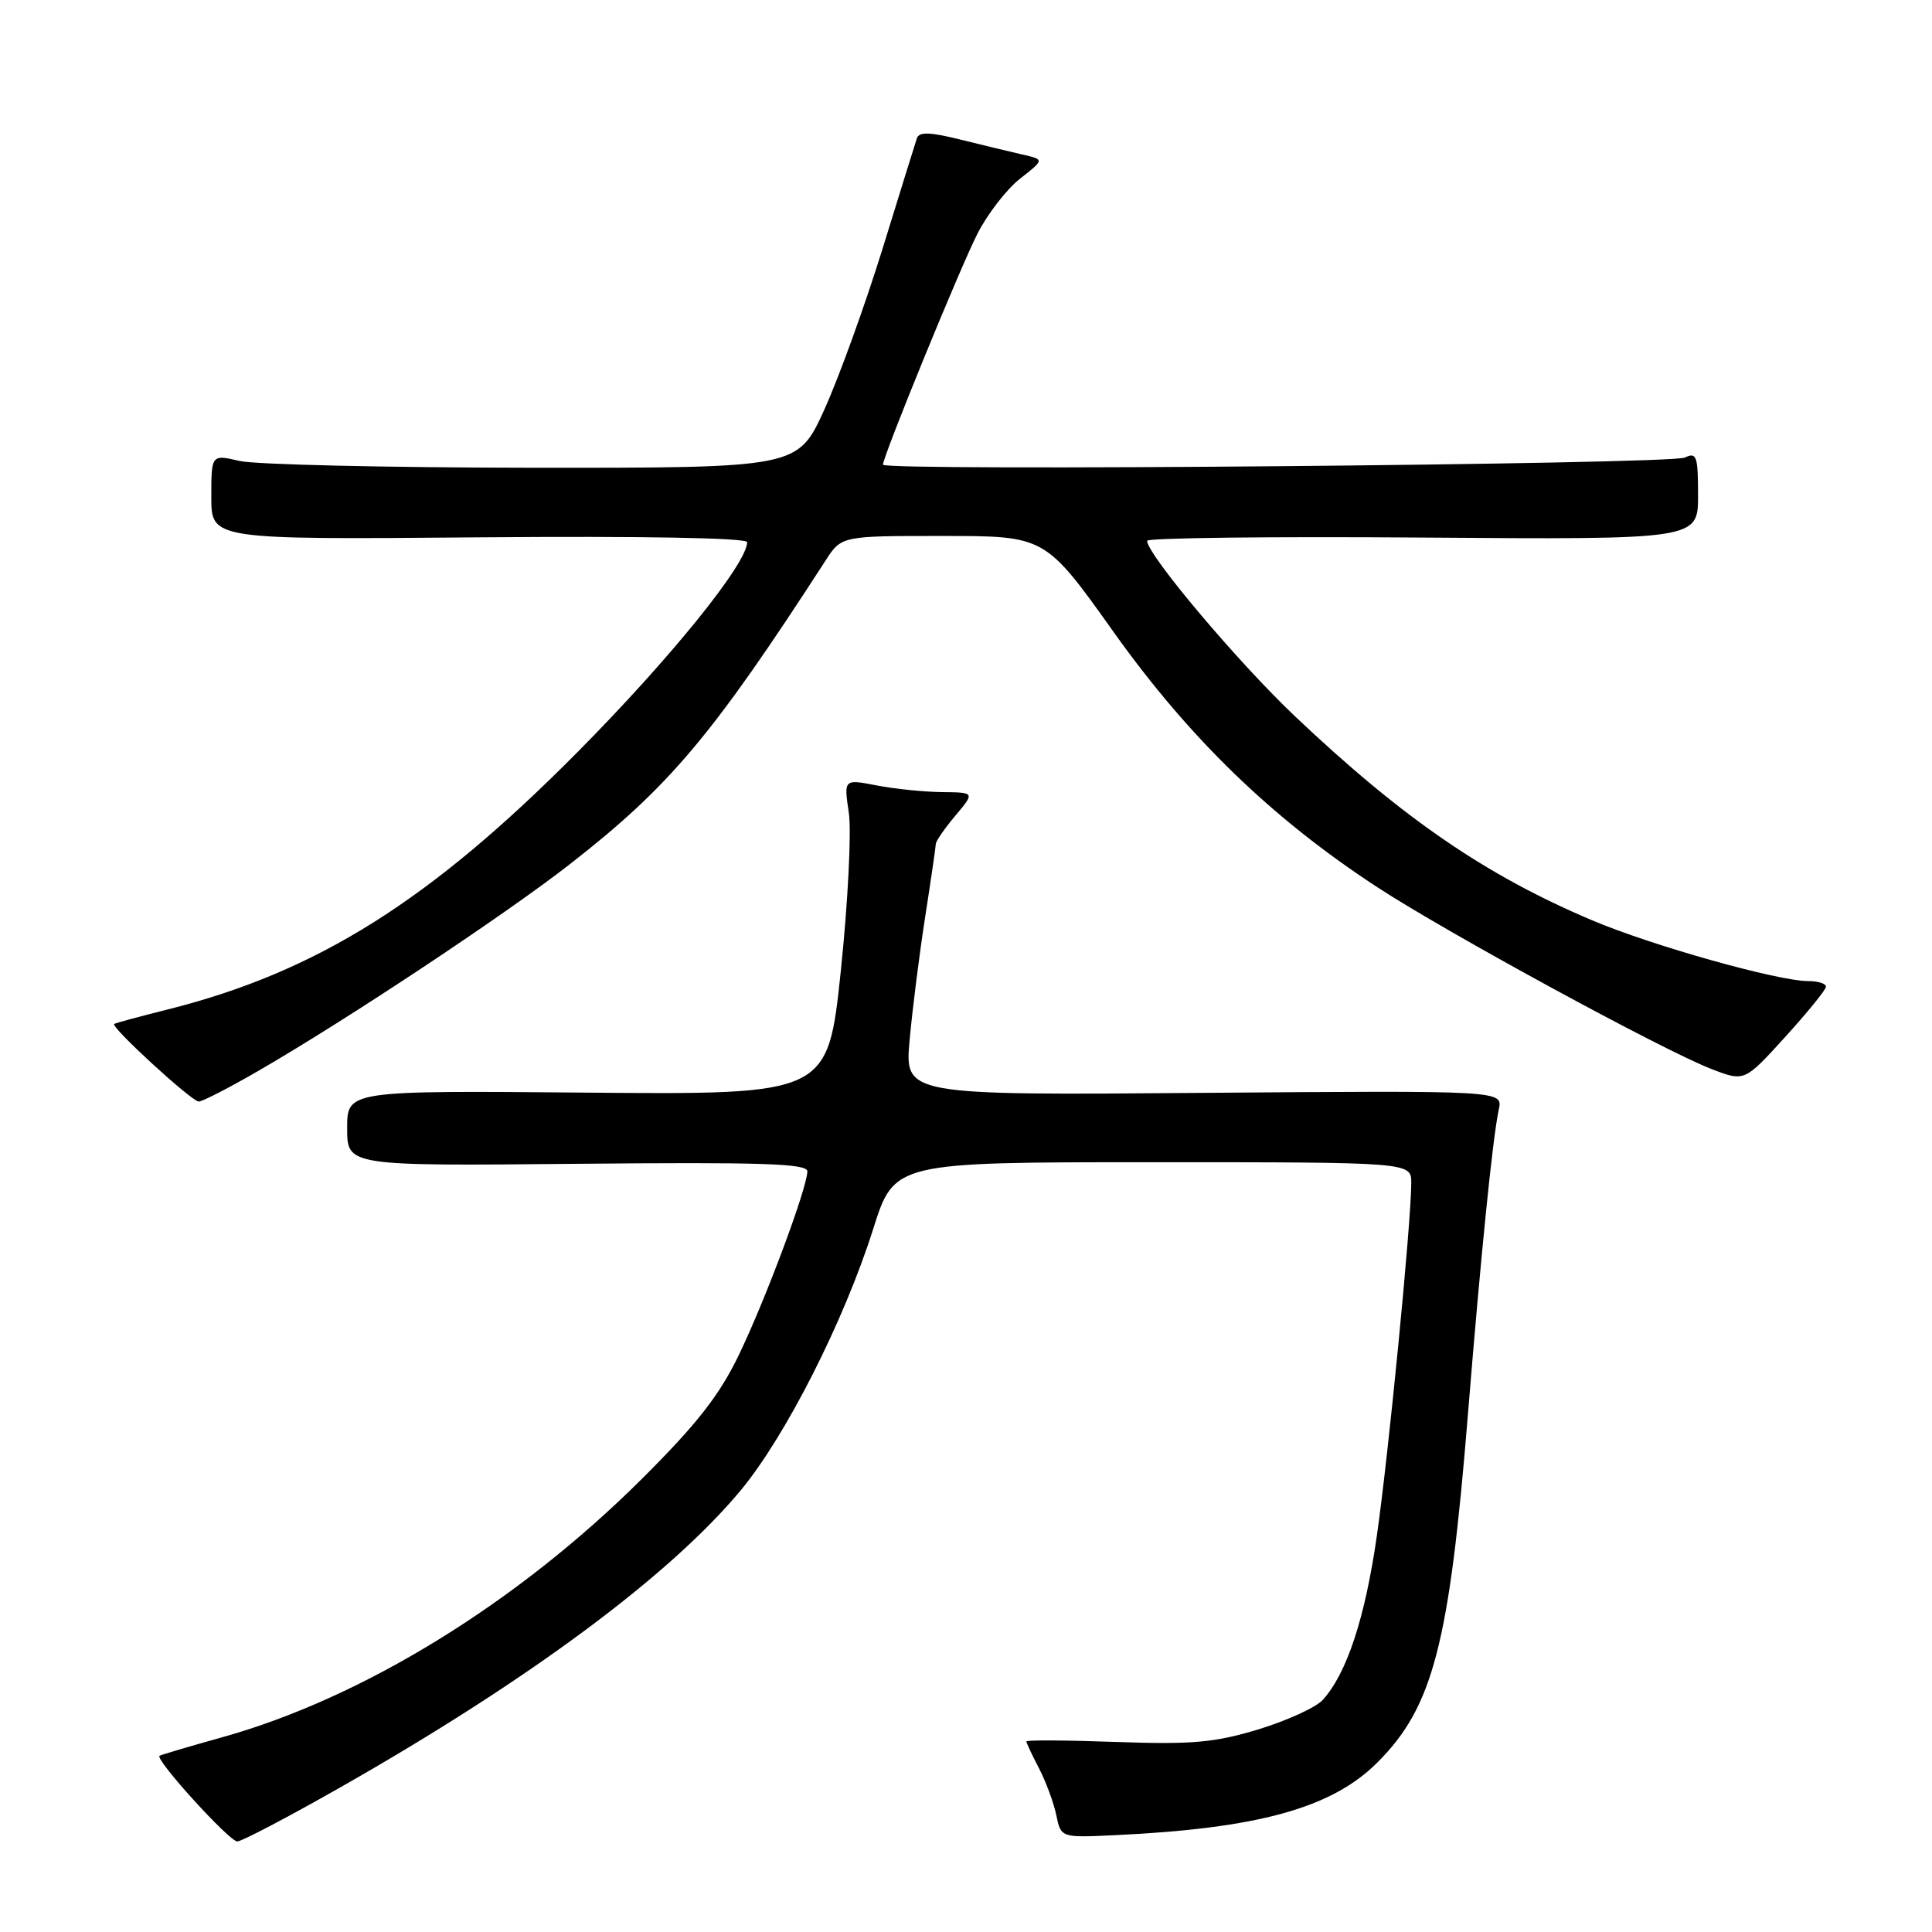 <?xml version="1.0" encoding="UTF-8" standalone="no"?>
<!DOCTYPE svg PUBLIC "-//W3C//DTD SVG 1.1//EN" "http://www.w3.org/Graphics/SVG/1.1/DTD/svg11.dtd" >
<svg xmlns="http://www.w3.org/2000/svg" xmlns:xlink="http://www.w3.org/1999/xlink" version="1.1" viewBox="0 0 256 256">
 <g >
 <path fill="currentColor"
d=" M 45.00 236.89 C 70.04 222.66 88.72 208.80 98.13 197.50 C 104.10 190.31 111.85 175.03 115.70 162.85 C 118.50 154.00 118.50 154.00 152.75 154.00 C 187.00 154.00 187.00 154.00 187.00 156.75 C 186.99 162.00 184.01 192.56 182.44 203.50 C 180.88 214.38 178.46 221.73 175.28 225.24 C 174.38 226.24 170.54 227.99 166.75 229.15 C 160.92 230.91 157.99 231.17 147.92 230.82 C 141.37 230.58 136.00 230.55 136.00 230.75 C 136.00 230.94 136.75 232.54 137.67 234.30 C 138.58 236.06 139.62 238.85 139.96 240.50 C 140.58 243.50 140.58 243.50 147.54 243.18 C 166.68 242.29 176.46 239.60 182.53 233.52 C 189.88 226.17 192.04 217.87 194.50 187.50 C 196.23 166.18 197.79 150.73 198.60 147.00 C 199.14 144.50 199.14 144.50 159.50 144.81 C 119.87 145.13 119.87 145.13 120.53 137.81 C 120.89 133.79 121.82 126.45 122.59 121.50 C 123.36 116.55 123.99 112.20 124.00 111.83 C 124.00 111.46 125.17 109.77 126.59 108.08 C 129.18 105.00 129.18 105.00 124.84 104.96 C 122.45 104.93 118.54 104.54 116.15 104.07 C 111.81 103.23 111.81 103.23 112.47 107.67 C 112.84 110.11 112.36 119.52 111.42 128.58 C 109.69 145.05 109.69 145.05 77.85 144.78 C 46.00 144.50 46.00 144.50 46.00 149.50 C 46.00 154.50 46.00 154.50 76.50 154.21 C 100.91 153.98 107.00 154.17 106.98 155.21 C 106.95 157.43 101.45 172.18 97.92 179.50 C 95.33 184.89 92.35 188.69 85.01 196.00 C 68.54 212.39 48.11 224.97 29.50 230.18 C 25.10 231.41 21.34 232.52 21.14 232.65 C 20.47 233.09 30.38 244.00 31.44 244.00 C 32.02 244.00 38.12 240.80 45.00 236.89 Z  M 34.33 141.84 C 46.12 135.01 66.96 121.18 75.51 114.51 C 88.73 104.20 94.34 97.54 109.40 74.26 C 111.50 71.01 111.50 71.01 125.00 71.02 C 138.50 71.02 138.50 71.02 147.57 83.76 C 157.62 97.86 168.55 108.44 182.50 117.56 C 191.79 123.63 220.50 139.25 226.83 141.67 C 231.16 143.33 231.16 143.33 236.53 137.42 C 239.49 134.16 241.93 131.16 241.95 130.75 C 241.98 130.34 240.92 130.00 239.61 130.00 C 235.60 130.00 218.95 125.32 211.00 121.96 C 196.86 115.98 185.90 108.46 171.61 94.93 C 164.04 87.76 152.00 73.48 152.00 71.66 C 152.00 71.27 168.43 71.08 188.50 71.23 C 225.00 71.50 225.00 71.50 225.00 65.64 C 225.00 60.41 224.81 59.88 223.25 60.63 C 221.37 61.54 117.00 62.46 117.00 61.57 C 117.00 60.46 127.16 35.61 129.50 31.00 C 130.84 28.36 133.39 25.06 135.17 23.67 C 138.40 21.14 138.40 21.14 135.45 20.47 C 133.83 20.10 130.11 19.20 127.19 18.48 C 123.18 17.48 121.78 17.45 121.49 18.33 C 121.28 18.97 119.22 25.57 116.93 33.00 C 114.63 40.42 111.17 49.99 109.24 54.25 C 105.72 62.00 105.72 62.00 70.61 61.98 C 51.30 61.96 33.81 61.56 31.75 61.08 C 28.00 60.21 28.00 60.21 28.00 65.86 C 28.00 71.50 28.00 71.50 63.50 71.20 C 85.03 71.02 99.00 71.27 99.00 71.84 C 99.00 74.66 88.85 87.22 76.53 99.65 C 56.98 119.38 41.99 128.79 22.26 133.75 C 18.54 134.68 15.33 135.55 15.13 135.68 C 14.58 136.02 25.36 145.92 26.33 145.96 C 26.78 145.98 30.38 144.13 34.33 141.84 Z "/>
</g>
</svg>